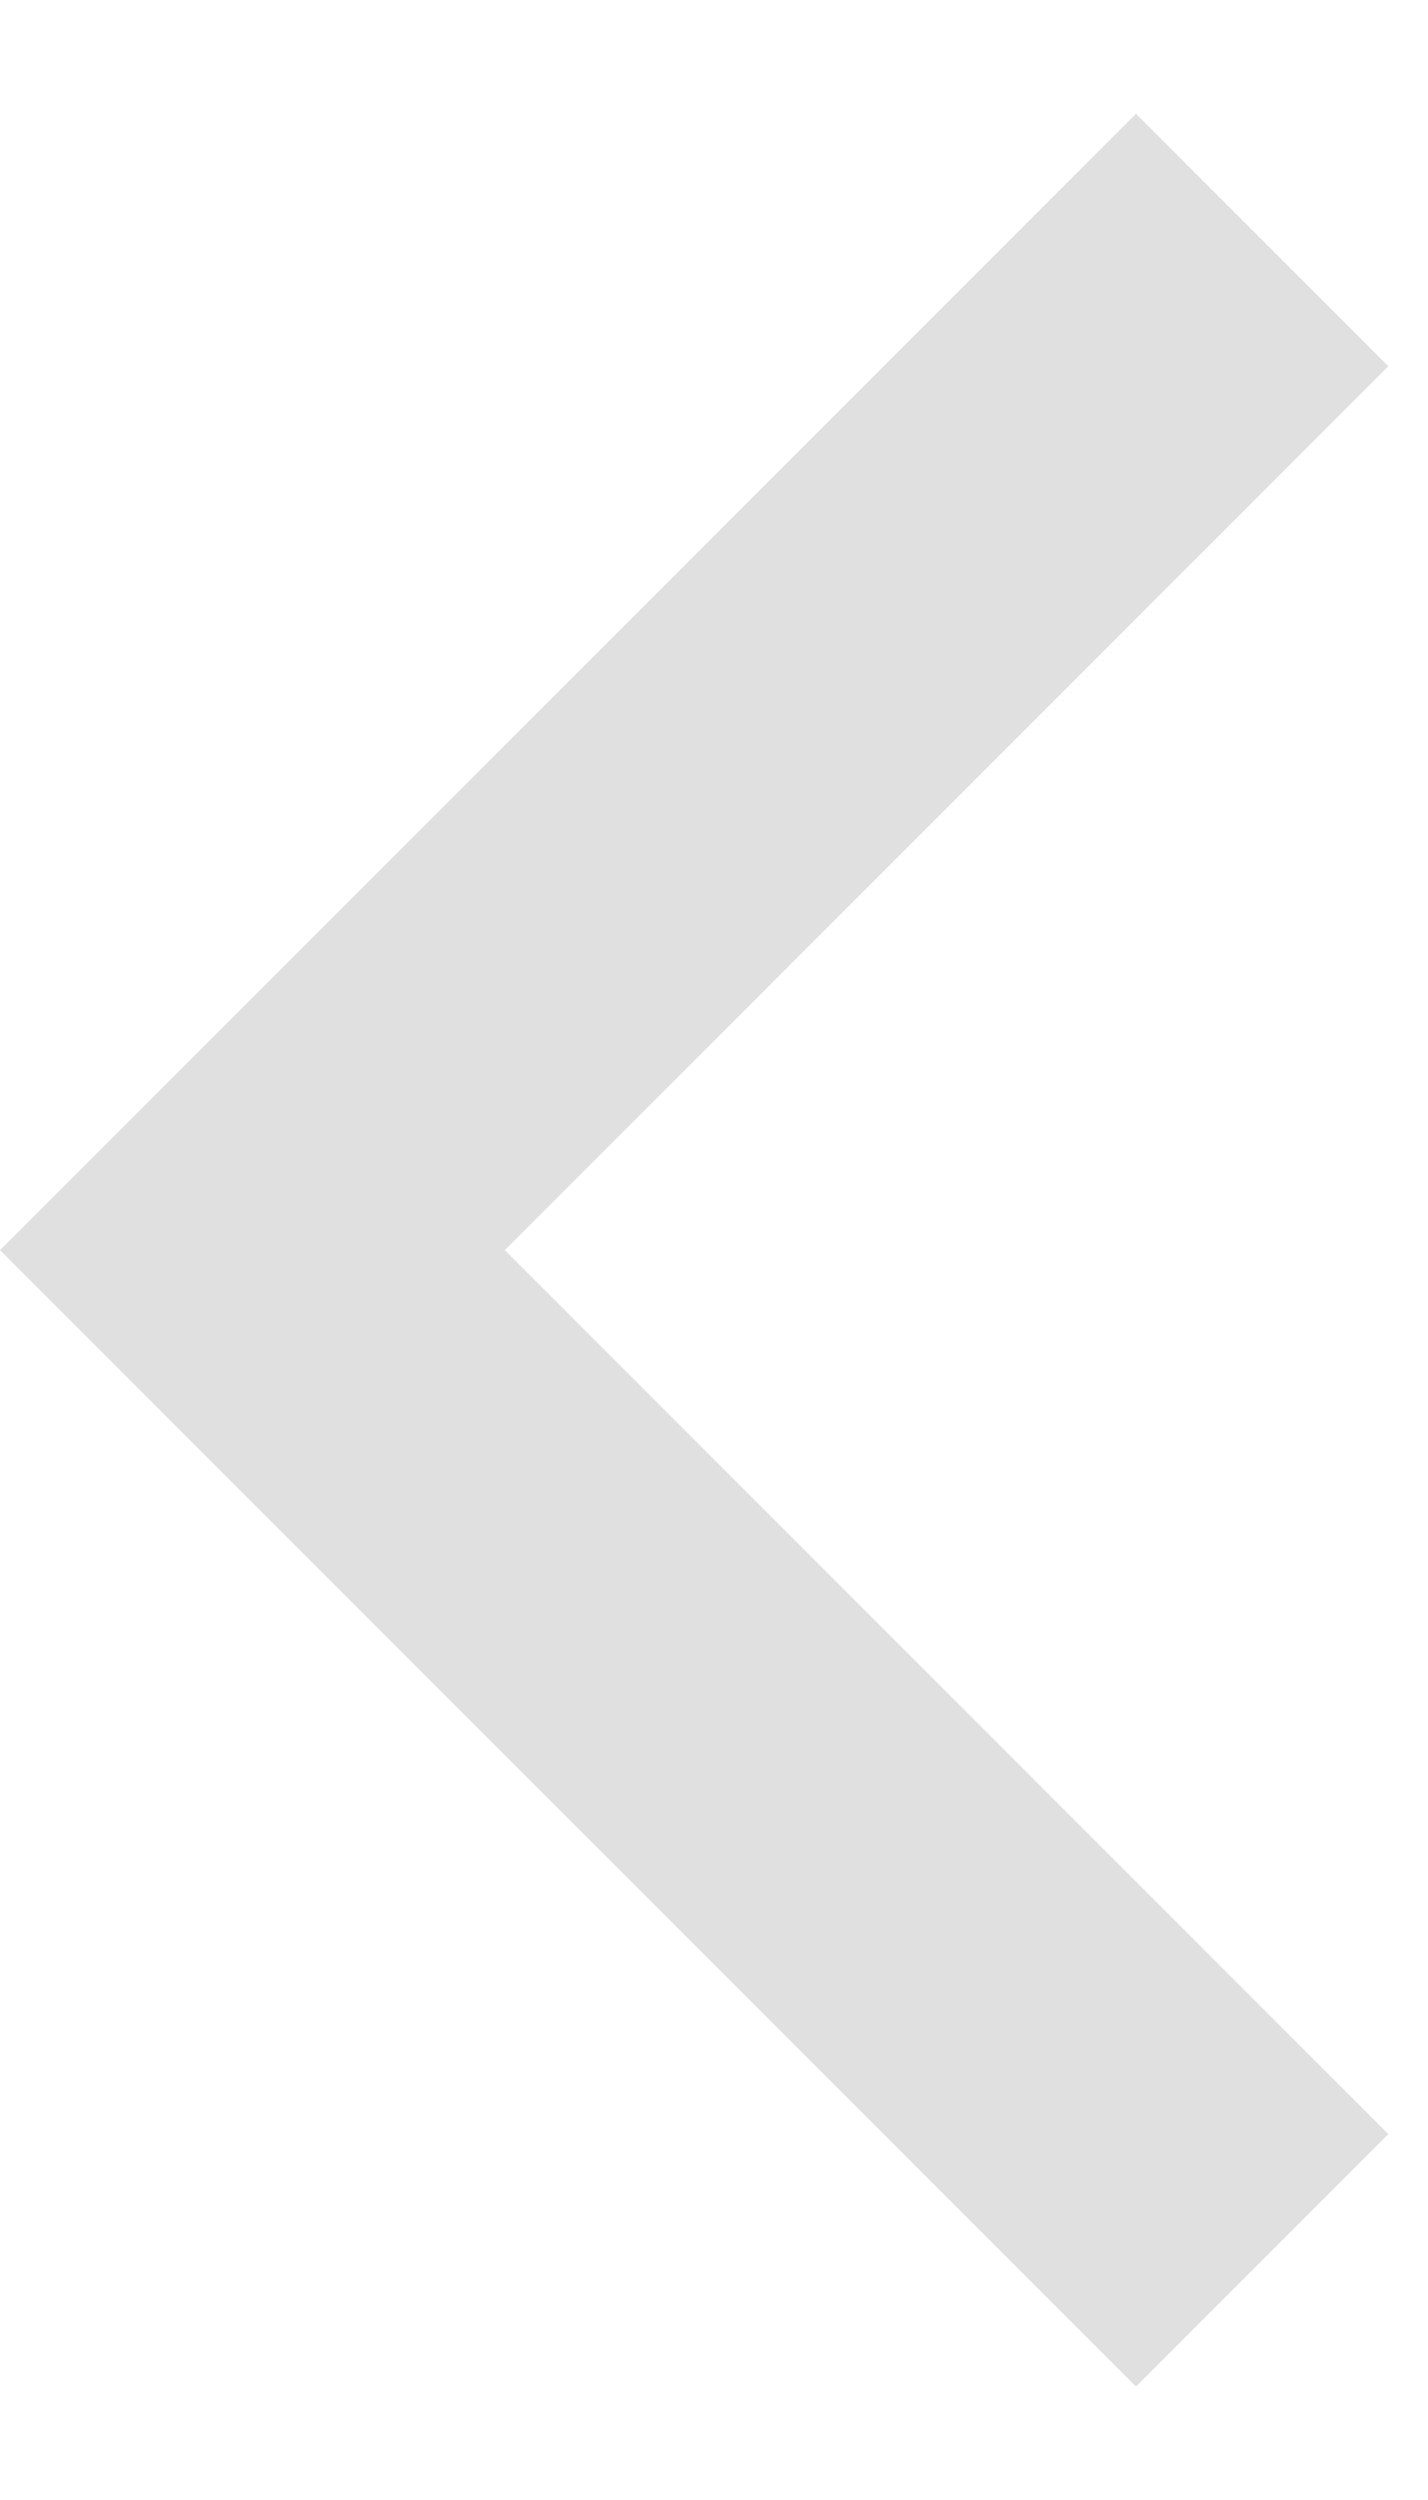 <svg width="8" height="14" viewBox="0 0 8 14" fill="none" xmlns="http://www.w3.org/2000/svg">
<path d="M2.828 7.001L7.778 11.951L6.364 13.365L0 7.001L6.364 0.637L7.778 2.051L2.828 7.001Z" fill="#E0E0E0"/>
</svg>
